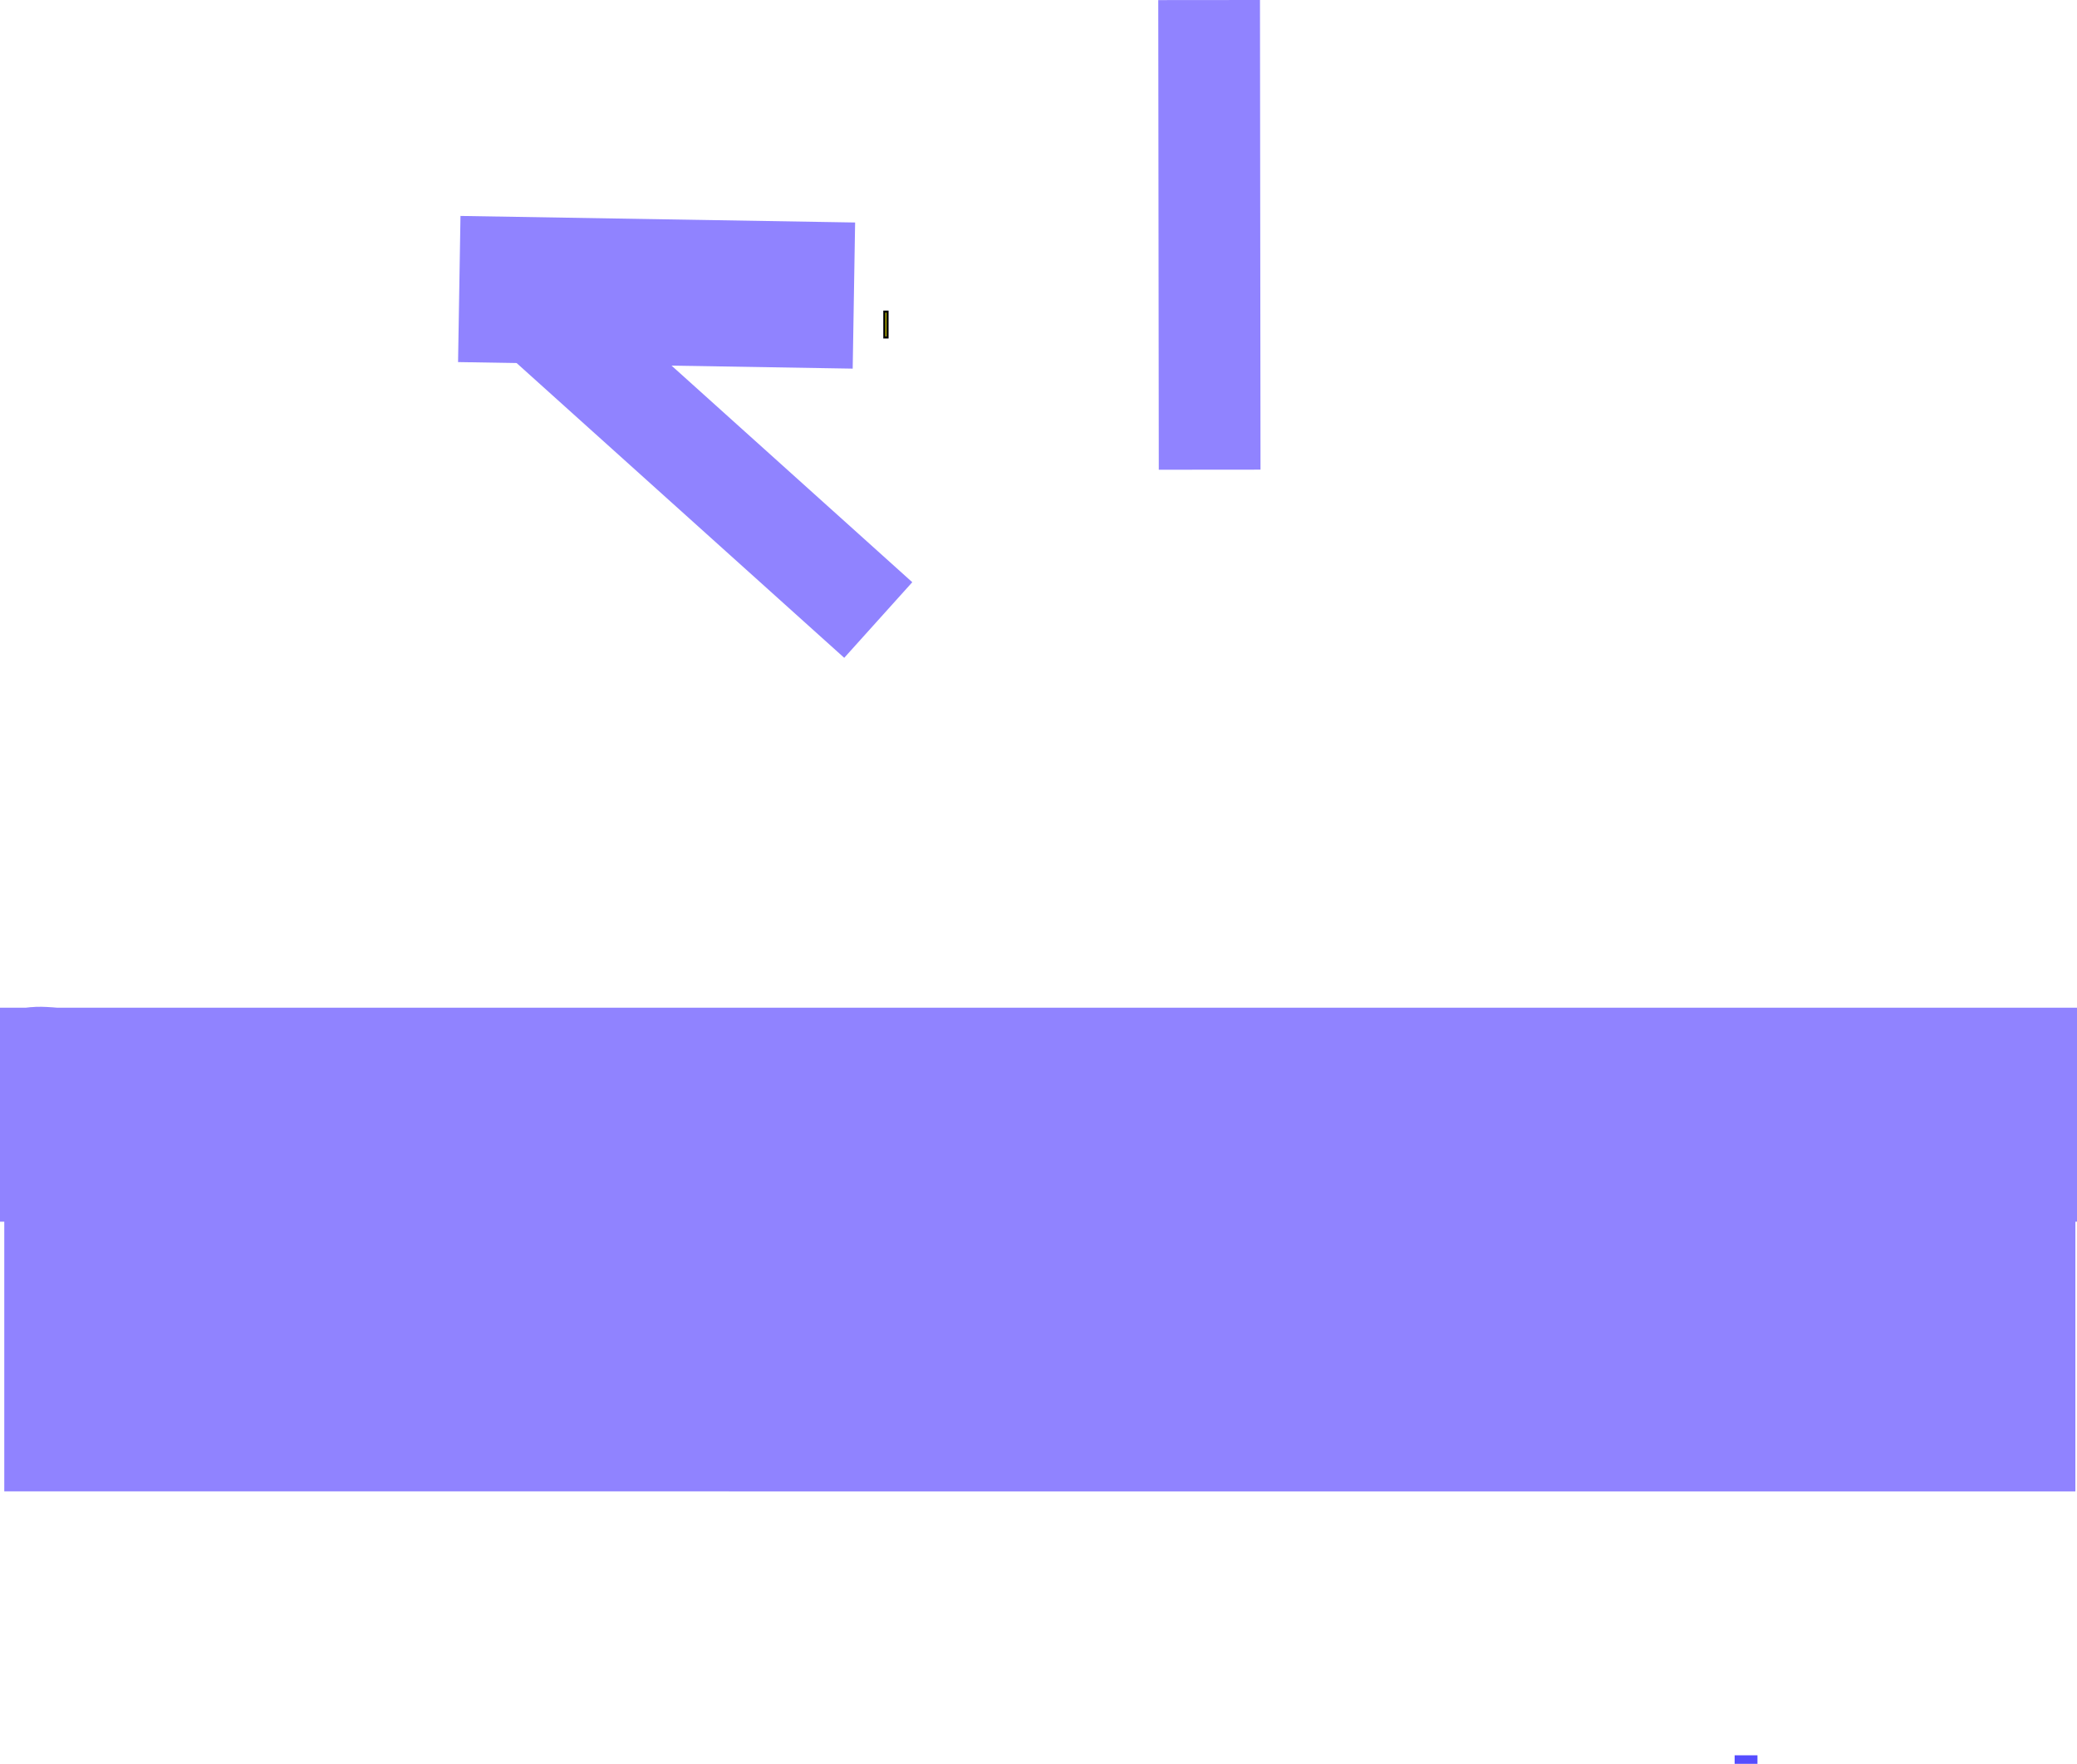 <svg version="1.1" xmlns="http://www.w3.org/2000/svg" xmlns:xlink="http://www.w3.org/1999/xlink" width="510.453" height="433.438" viewBox="0,0,510.453,433.438"><g transform="translate(26.384,5.484)"><g data-paper-data="{&quot;isPaintingLayer&quot;:true}" fill-rule="nonzero" stroke-linecap="butt" stroke-linejoin="miter" stroke-miterlimit="10" stroke-dasharray="" stroke-dashoffset="0" style="mix-blend-mode: normal"><path d="M-25.332,361v-117.475c0.415,-0.021 0.831,-0.042 1.246,-0.064c6.396,-3.198 14.889,-0.553 21.723,0.193c0.653,0.071 6.11,-0.529 7.532,0.141c1.996,0.941 3.738,2.458 5.848,3.105c6.332,1.941 13.749,-0.583 20.238,0.842c0,0 6.323,1.265 9.83,-3.315c1.628,0.007 3.267,0.003 4.051,0.003c5.609,0 11.219,0 16.828,0c15.66,0 31.319,0 46.979,0c7.304,0 14.607,0 21.911,0c0.399,0.289 1.618,1.027 2.49,0c1.598,0 3.196,0 4.793,0c2.007,1.989 3.746,5.154 3.746,5.154c0,0 17.746,-7.122 22.161,-4.197c9.146,6.059 9.549,22.923 16.183,9.054c2.769,-5.788 4.094,-8.672 5.03,-10.01c0.739,0 1.477,0 2.216,0c10.406,0 21.27,-0.904 31.633,-0.019c3.755,0.32 7.46,1.129 11.219,1.402c15.904,1.156 32.393,0.019 48.301,0.019c25.242,0 50.484,0 75.727,0c28.982,0 57.964,0 86.945,0c14.081,0 28.3,-0.516 42.37,-0.033v115.201z" data-paper-data="{&quot;index&quot;:null}" fill="#9083ff" stroke="none" stroke-width="0"/><path d="M132.578,244.43c-0.119,0.236 -0.917,0.109 -1.427,0c0.476,0 0.951,0 1.427,0z" data-paper-data="{&quot;index&quot;:null}" fill="#564dff" stroke="none" stroke-width="0"/><path d="M197.822,137.586l-16.725,18.581l-85.798,-77.188l16.725,-18.581z" data-paper-data="{&quot;index&quot;:null}" fill="#9083ff" stroke="none" stroke-width="0"/><path d="M283.405,109.925l-25,0.022l-0.13,-115.409l25,-0.022z" data-paper-data="{&quot;index&quot;:null}" fill="#9083ff" stroke="none" stroke-width="0"/><path d="M86.787,47.581l96.987,1.61l-0.596,35.912l-96.987,-1.61z" data-paper-data="{&quot;index&quot;:null}" fill="#9083ff" stroke="none" stroke-width="0"/><path d="M190.95,77.449v-6.36h0.795v6.36z" fill="#bdb700" stroke="#000000" stroke-width="0.5"/><path d="M201.242,246.005c-0.94,0.171 -1.889,0.288 -2.844,0.356c2.447,0.68 4.894,1.359 7.341,2.039l4.087,1.135c0.498,0.126 0.936,0.402 1.264,0.776c2.303,0.603 4.611,1.195 6.925,1.782l3.679,0.934c1.109,0.256 1.936,1.249 1.936,2.436c0,1.381 -1.119,2.5 -2.5,2.5c-0.229,0 -0.45,-0.031 -0.661,-0.088l-4.796,-1.199c-1.665,-0.08 -3.234,-0.808 -4.851,-1.213c-2.175,-0.544 -4.343,-1.106 -6.508,-1.68l-0.407,-0.058c-2.268,0.097 -4.684,-0.233 -7.13,-0.759c-0.284,1.068 -1.258,1.855 -2.416,1.855c-0.207,0 -0.408,-0.025 -0.6,-0.072l-1.715,-0.385c0.021,0.13 0.031,0.262 0.031,0.398c0,1.381 -1.119,2.5 -2.5,2.5c-0.095,0 -0.19,-0.005 -0.282,-0.016l-4.942,-0.494l0.041,-0.406l-0.169,-0.037c-0.06,0.001 -0.119,0.002 -0.179,0.003c-0.051,0.788 -0.184,1.546 -0.574,2.211c-0.143,0.244 -0.329,0.526 -0.552,0.832c1.474,3.521 0.757,7.494 -5.23,6.23c-0.191,-0.04 -0.771,-0.517 -1.541,-1.216c-0.607,0.088 -1.21,0.052 -1.792,-0.145c-2.237,-0.759 -3.551,-1.489 -4.222,-2.278c-2.839,-0.738 -6.253,-1.771 -6.706,-2.719c-0.403,-0.841 -0.305,-1.761 0.087,-2.692c-0.998,-0.838 -1.662,-1.511 -1.651,-1.771c0.031,-0.712 0.373,-1.263 0.895,-1.717c-18.697,-1.545 -37.782,-0.346 -56.433,-0.928c-5.007,-0.156 -10.164,-0.008 -15.15,-0.478c-13.176,-1.244 -26.353,-4.129 -39.352,-7.214c3.379,0 6.759,0 10.138,0c4.563,0 9.127,0 13.69,0c5.324,0.954 10.66,1.732 15.994,2.236c4.881,0.461 9.934,0.305 14.836,0.459c11.808,0.37 23.773,0.047 35.705,0.14c-1.461,-0.324 -2.922,-0.649 -4.383,-0.976c-1.26,0.001 -2.457,-0.082 -3.494,-0.309c-0.966,-0.211 -1.949,-0.539 -2.935,-0.935c-1.016,-0.17 -2.026,-0.357 -3.013,-0.614c19.703,0 39.407,0 59.11,0c6.735,0 13.663,-0.379 20.522,-0.406c-2.244,0.785 -4.477,1.566 -6.753,1.981z" fill="#564dff" stroke="none" stroke-width="0.5"/><path d="M284.015,245.998c-4.219,1.28 -9.378,0.751 -13.711,0.748c-1.388,-0.001 -2.811,-0.035 -4.25,-0.11c-0.389,0.875 -1.266,1.485 -2.285,1.485c-0.19,0 -0.375,-0.021 -0.552,-0.061l-4.847,-0.992c-0.603,-0.123 -1.205,-0.249 -1.807,-0.378c-0.166,1.22 -1.212,2.159 -2.477,2.159c-0.297,0 -0.582,-0.052 -0.846,-0.147l-3.617,-1.206c-0.502,-0.168 -1.005,-0.333 -1.509,-0.495c-1.016,-0.075 -2.001,-0.33 -2.97,-0.673c11.181,0.048 22.471,-0.497 33.483,-0.497c2.005,0 4.01,0 6.015,0c-0.218,0.052 -0.429,0.106 -0.627,0.166z" fill="#564dff" stroke="none" stroke-width="0.5"/><path d="M215.817,245.326c-1.454,0.122 -2.962,0.306 -4.377,-0.049c-0.906,-0.227 -1.698,-0.76 -2.505,-1.254c3.421,0.003 6.822,0.102 10.171,0.388c0.57,0.049 1.138,0.108 1.706,0.176c-1.682,0.341 -3.352,0.602 -4.995,0.74z" fill="#564dff" stroke="none" stroke-width="0.5"/><path d="" fill="#564dff" stroke="none" stroke-width="0.5"/><path d="M-26.384,294.731v-52.588h510.453v52.588z" fill="#9083ff" stroke="none" stroke-width="0"/><path d="M399.929,427.953v-2.104h5.609v2.104z" fill="#564dff" stroke="none" stroke-width="0"/></g></g></svg>